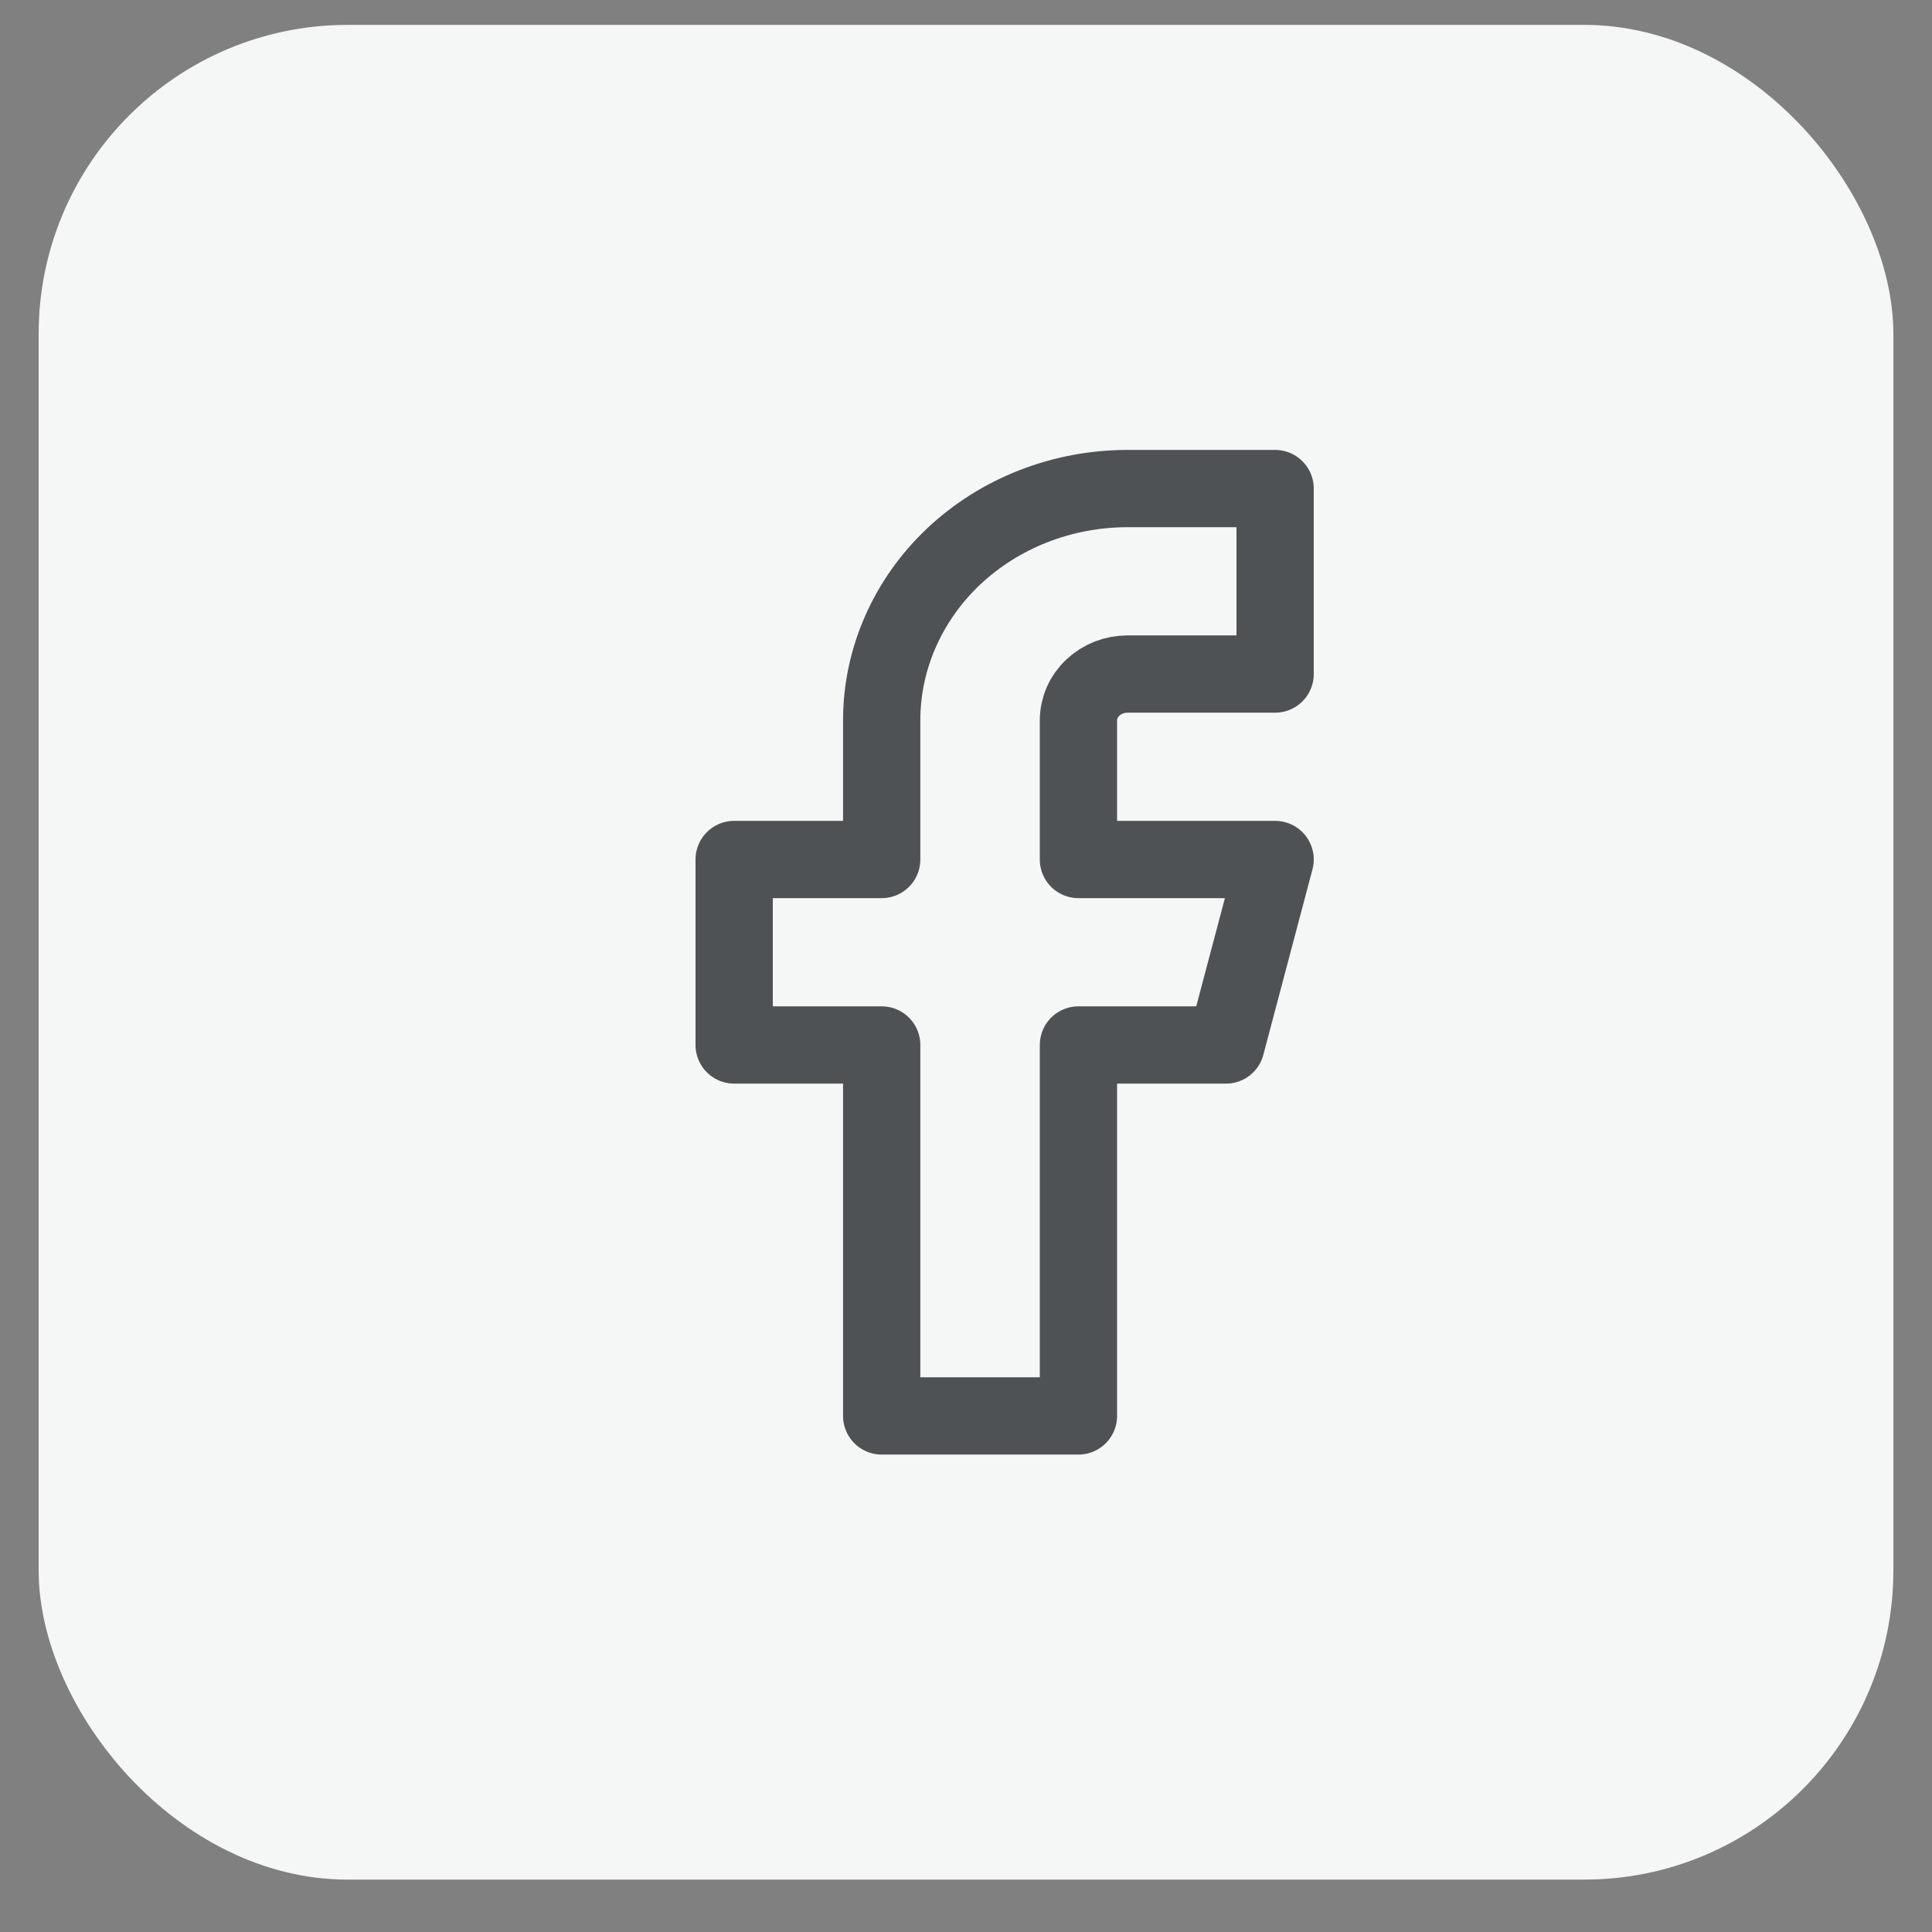 <svg width="25" height="25" viewBox="0 0 25 25" fill="none" xmlns="http://www.w3.org/2000/svg">
<rect x="0" y="0" width="25" height="25" fill="#808080" stroke="none"/>
<rect x="0.5" y="0.322" width="24" height="24" rx="4" fill="#F5F7F6"/>
<path d="M16.5 6.322H14.591C13.747 6.322 12.938 6.638 12.341 7.2C11.745 7.763 11.409 8.526 11.409 9.322V11.122H9.5V13.522H11.409V18.322H13.955V13.522H15.864L16.5 11.122H13.955V9.322C13.955 9.163 14.022 9.01 14.141 8.898C14.261 8.785 14.422 8.722 14.591 8.722H16.5V6.322Z" stroke="#4F5255" stroke-linecap="round" stroke-linejoin="round"/>
</svg>
